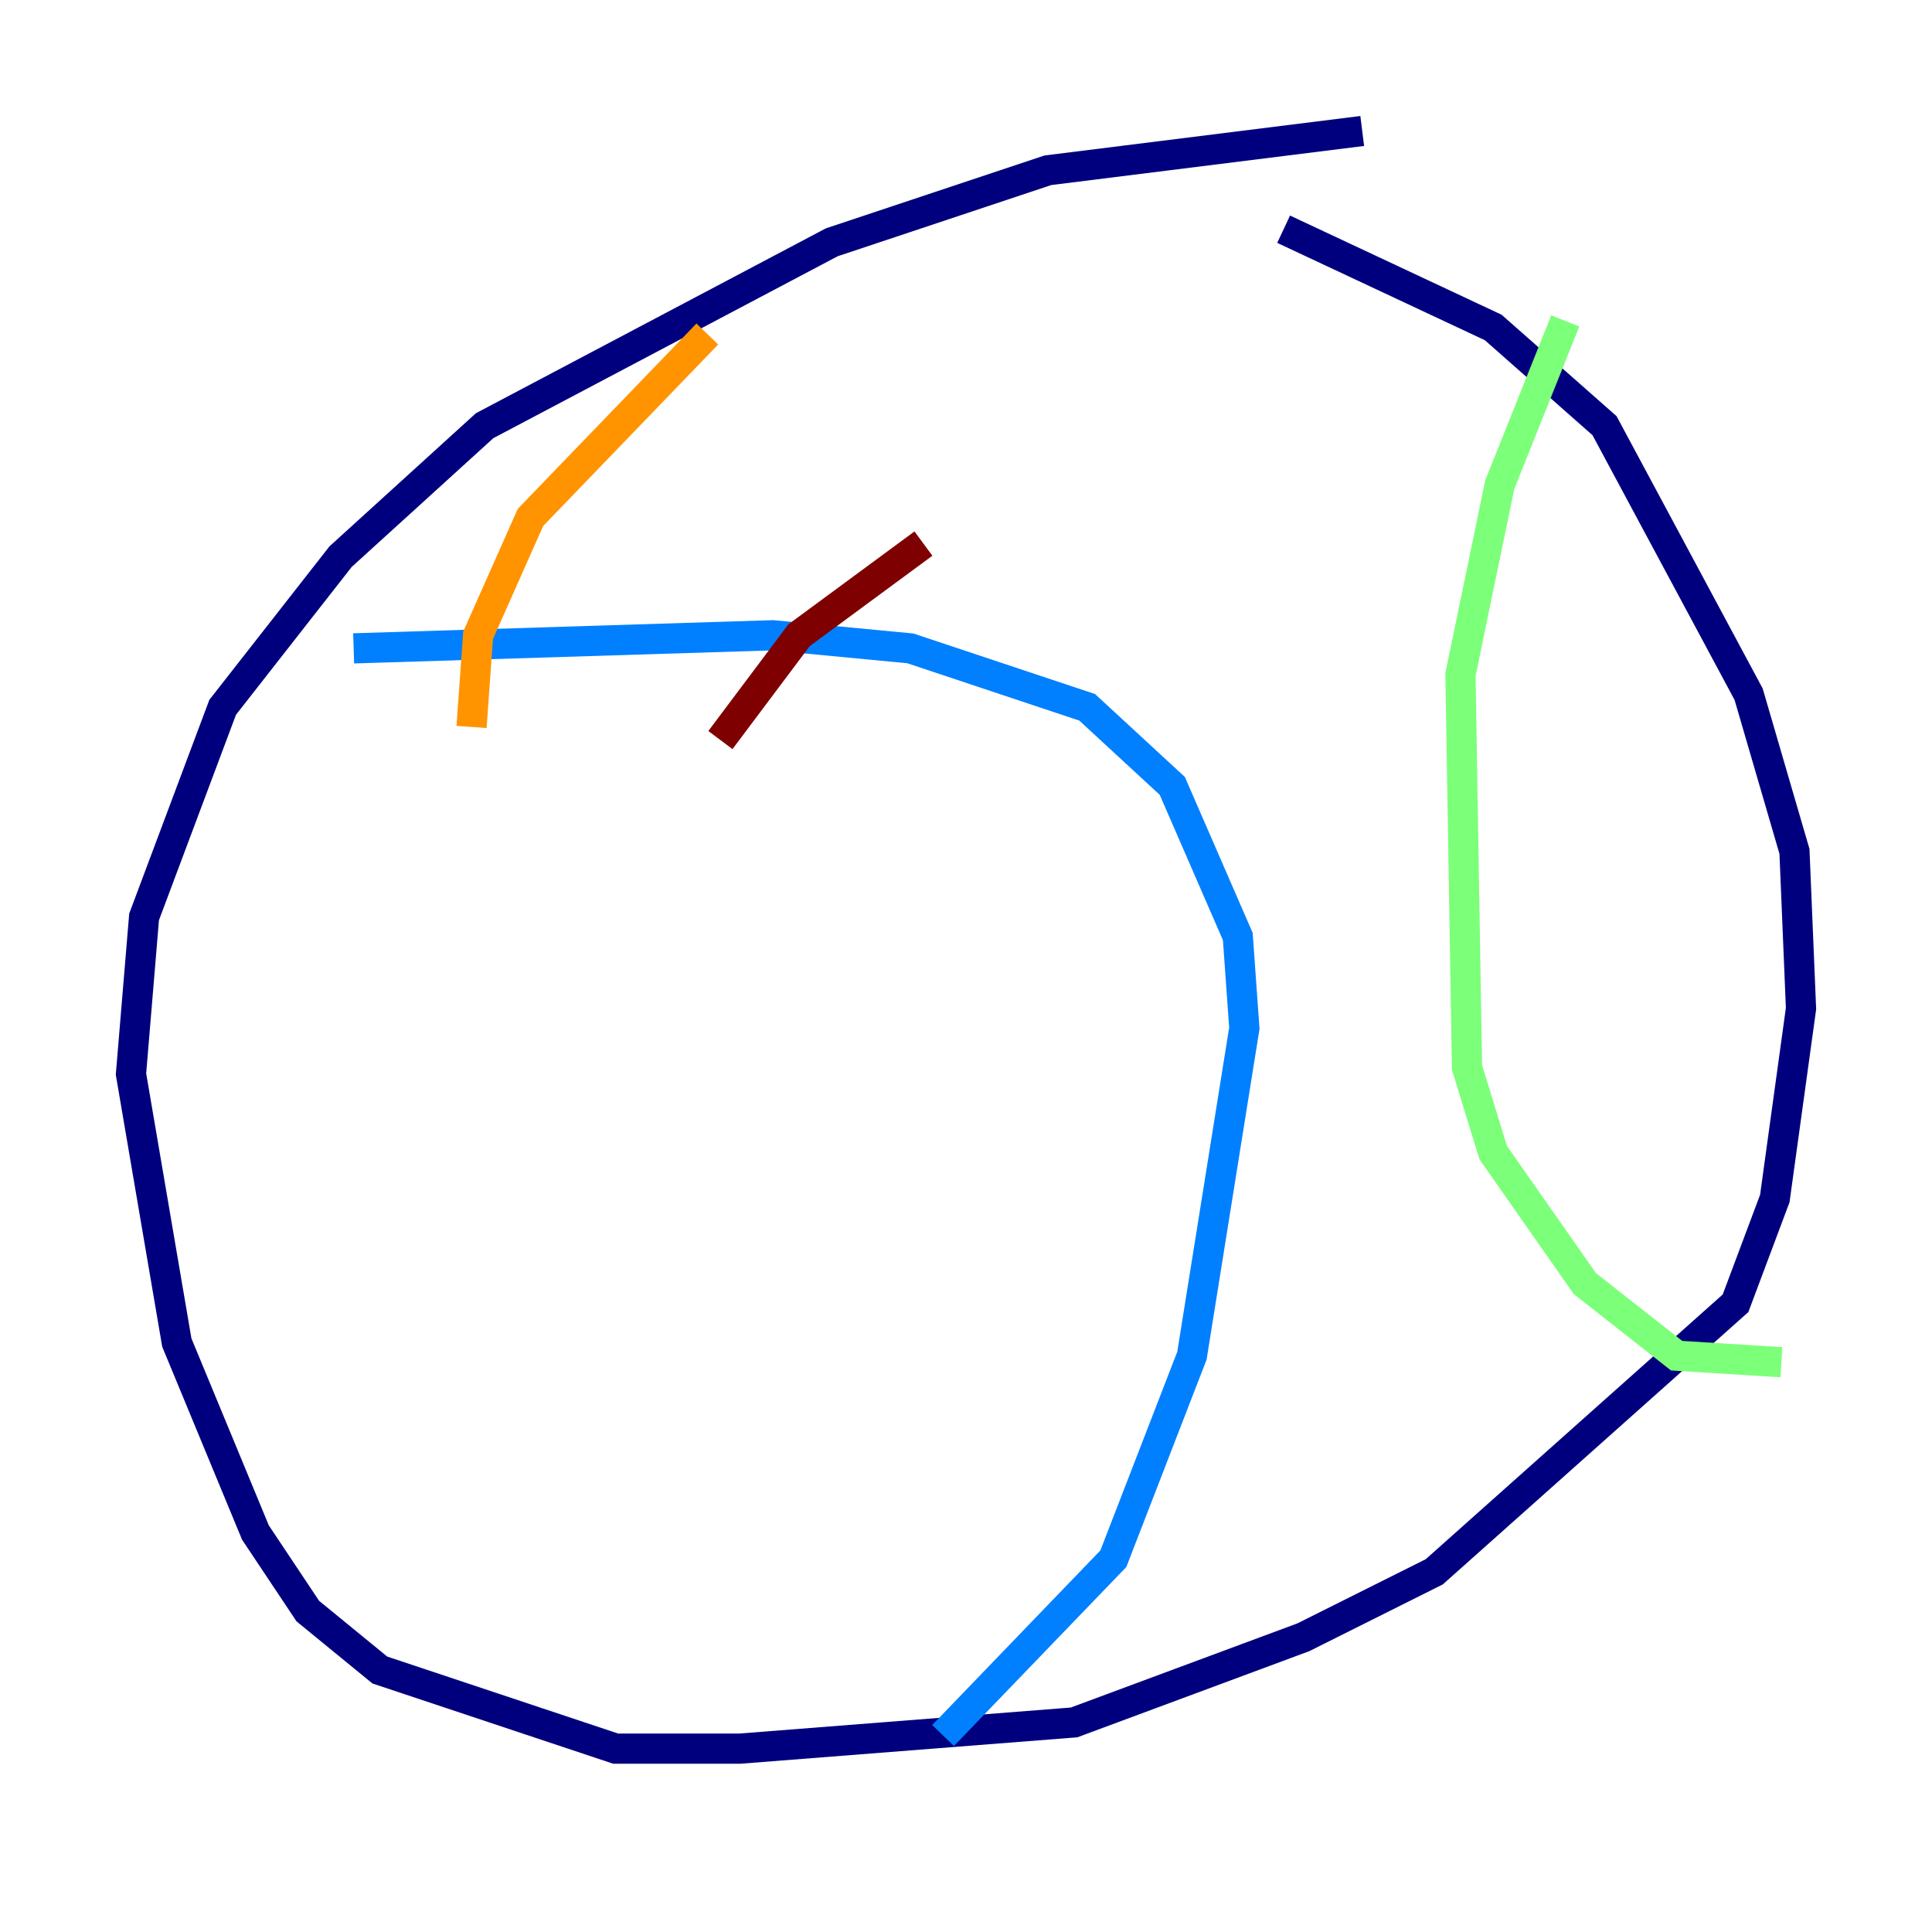 <?xml version="1.0" encoding="utf-8" ?>
<svg baseProfile="tiny" height="128" version="1.2" viewBox="0,0,128,128" width="128" xmlns="http://www.w3.org/2000/svg" xmlns:ev="http://www.w3.org/2001/xml-events" xmlns:xlink="http://www.w3.org/1999/xlink"><defs /><polyline fill="none" points="90.251,8.678 69.424,11.281 55.105,16.054 32.108,28.203 22.563,36.881 14.752,46.861 9.546,60.746 8.678,71.159 11.715,88.949 16.922,101.532 20.393,106.739 25.166,110.644 40.786,115.851 49.031,115.851 71.159,114.115 86.346,108.475 95.024,104.136 114.983,86.346 117.586,79.403 119.322,66.82 118.888,56.407 115.851,45.993 106.305,28.203 98.929,21.695 85.044,15.186" stroke="#00007f" stroke-width="2" /><polyline fill="none" points="23.43,42.956 51.2,42.088 60.312,42.956 72.027,46.861 77.668,52.068 82.007,62.047 82.441,68.122 78.969,89.817 73.763,103.268 62.481,114.983" stroke="#0080ff" stroke-width="2" /><polyline fill="none" points="103.702,21.261 99.363,32.108 96.759,44.691 97.193,70.725 98.929,76.366 105.003,85.044 111.078,89.817 118.02,90.251" stroke="#7cff79" stroke-width="2" /><polyline fill="none" points="31.241,48.163 31.675,42.088 35.146,34.278 46.861,22.129" stroke="#ff9400" stroke-width="2" /><polyline fill="none" points="47.729,49.031 52.936,42.088 61.18,36.014" stroke="#7f0000" stroke-width="2" /></svg>
